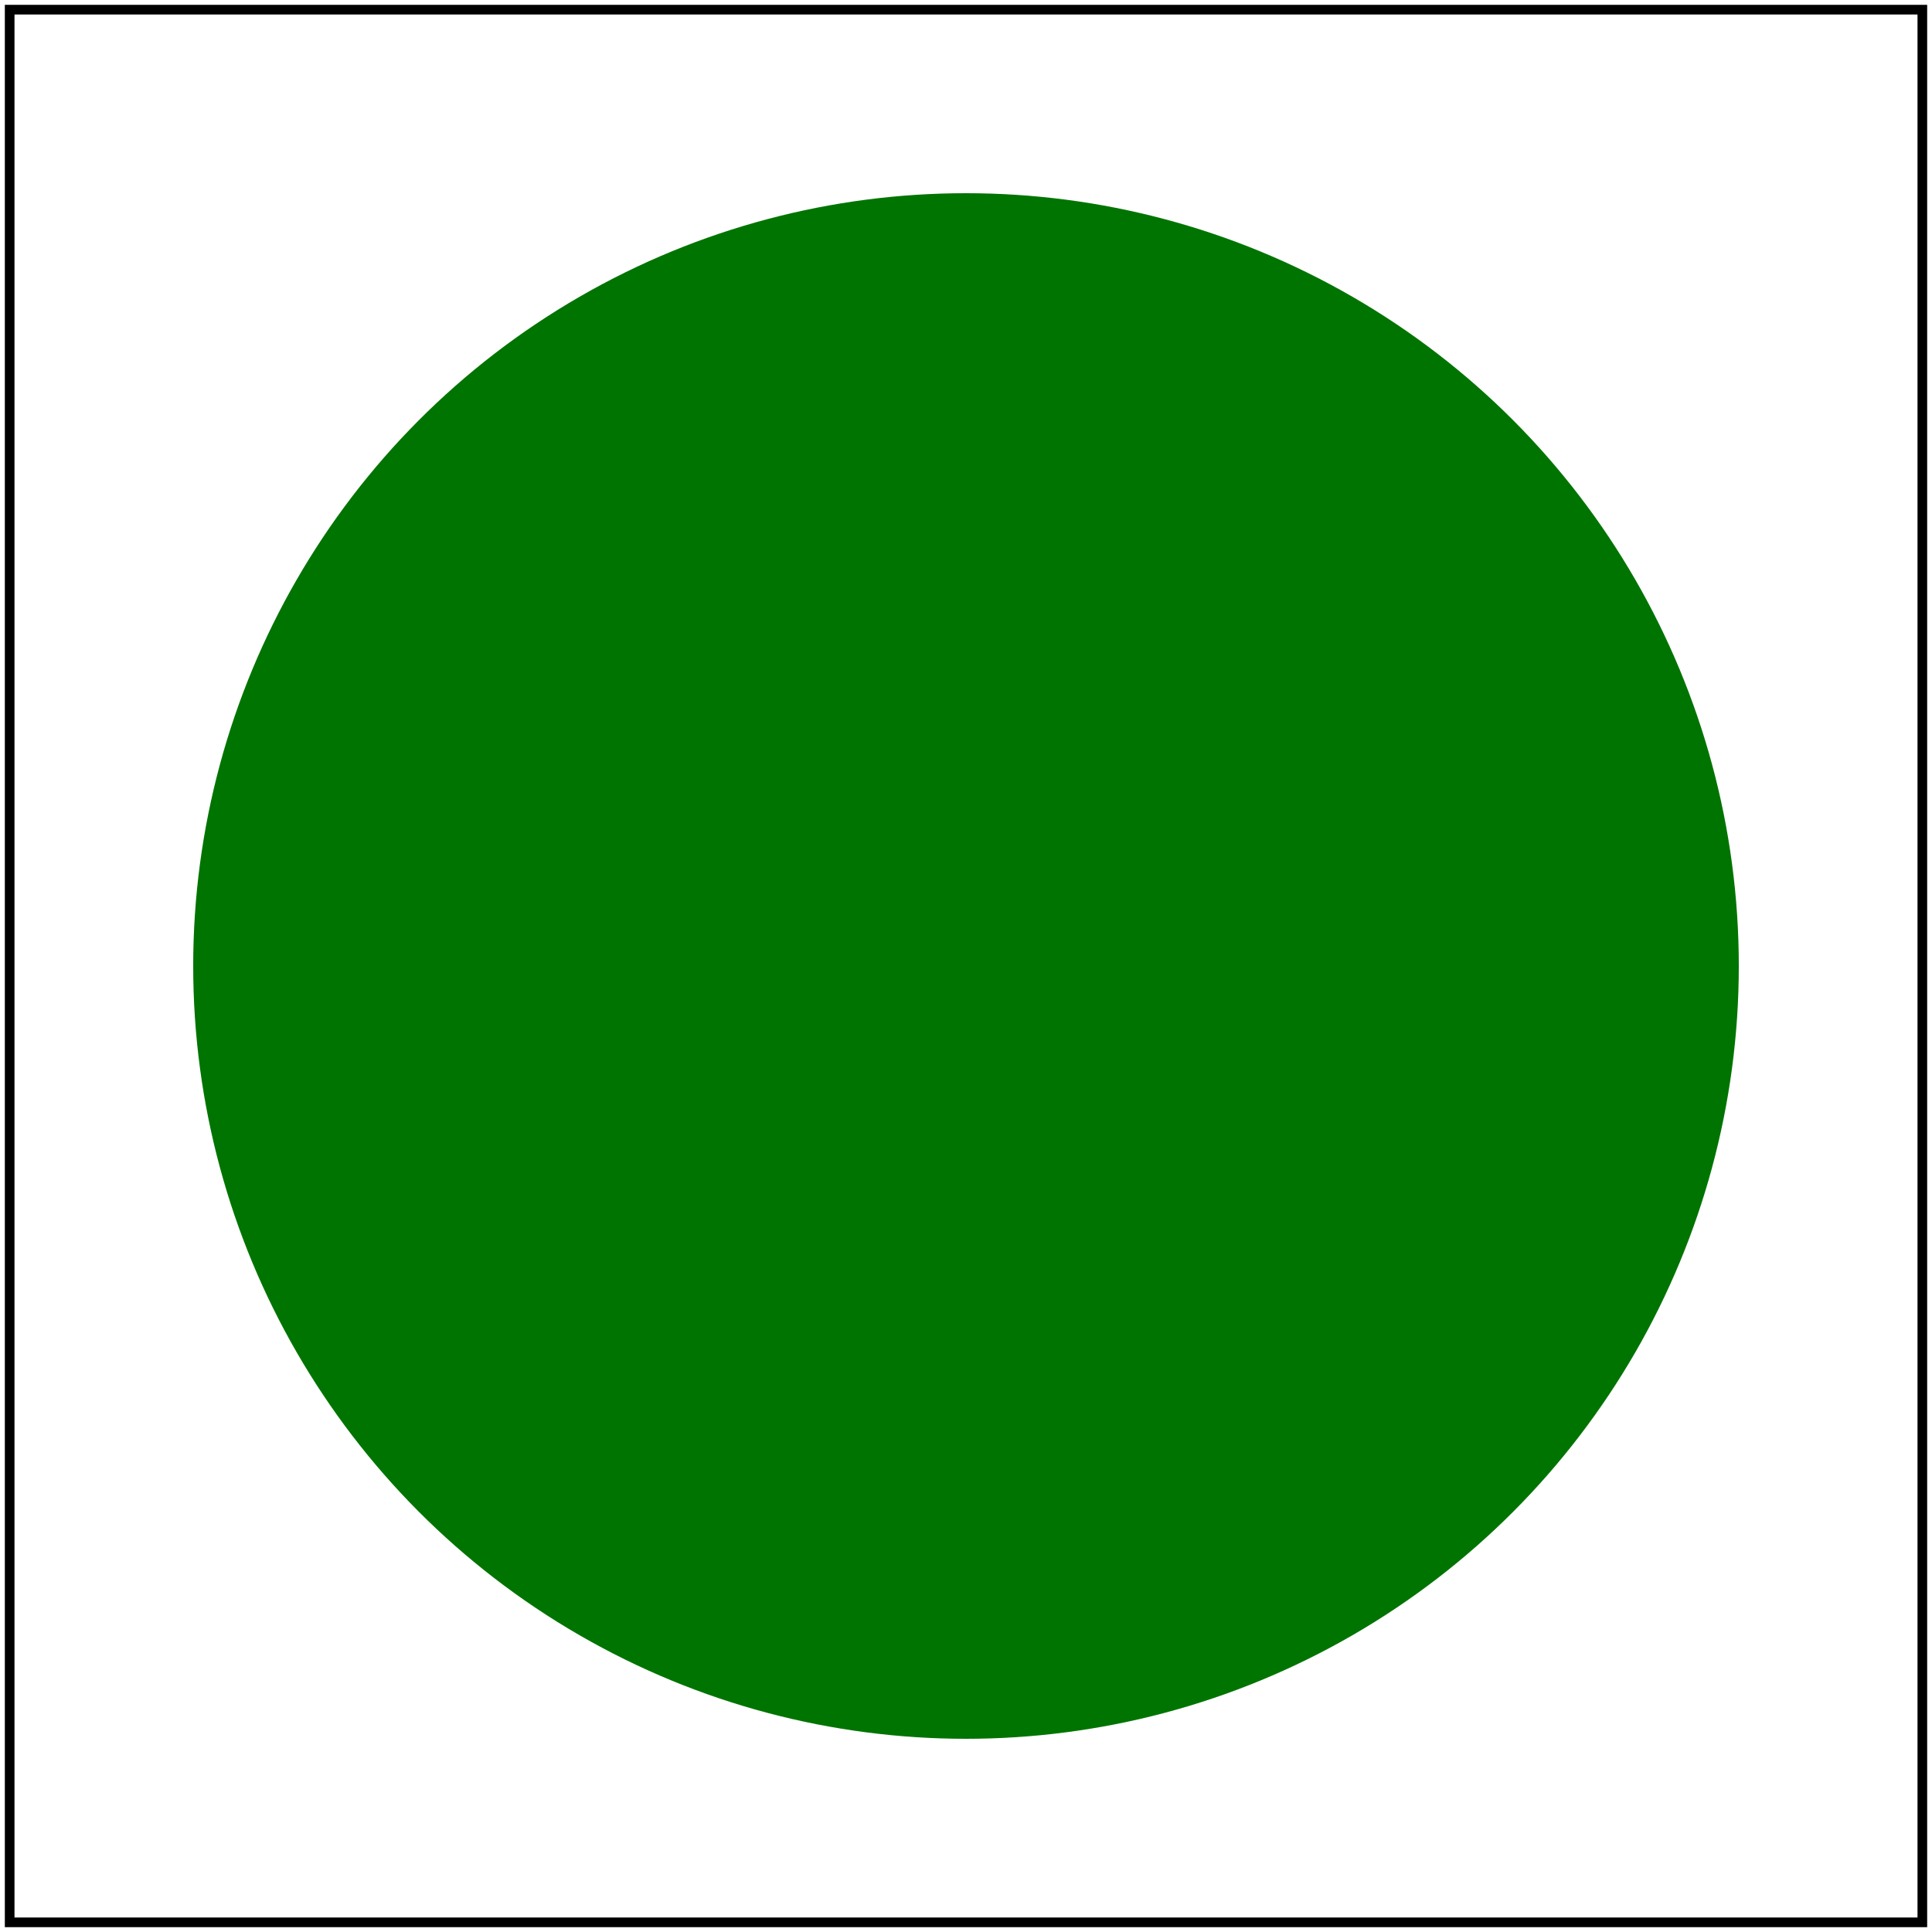 <svg id="svg1" viewBox="0 0 200 200" xmlns="http://www.w3.org/2000/svg">
    <title>`rgb(float%, float%, float%)` color</title>

    <circle id="circle1" cx="100" cy="100" r="80" fill="rgb(0%, 45.5%, 0%)"/>

    <!-- image frame -->
    <rect id="frame" x="1" y="1" width="198" height="198" fill="none" stroke="black"/>
</svg>
